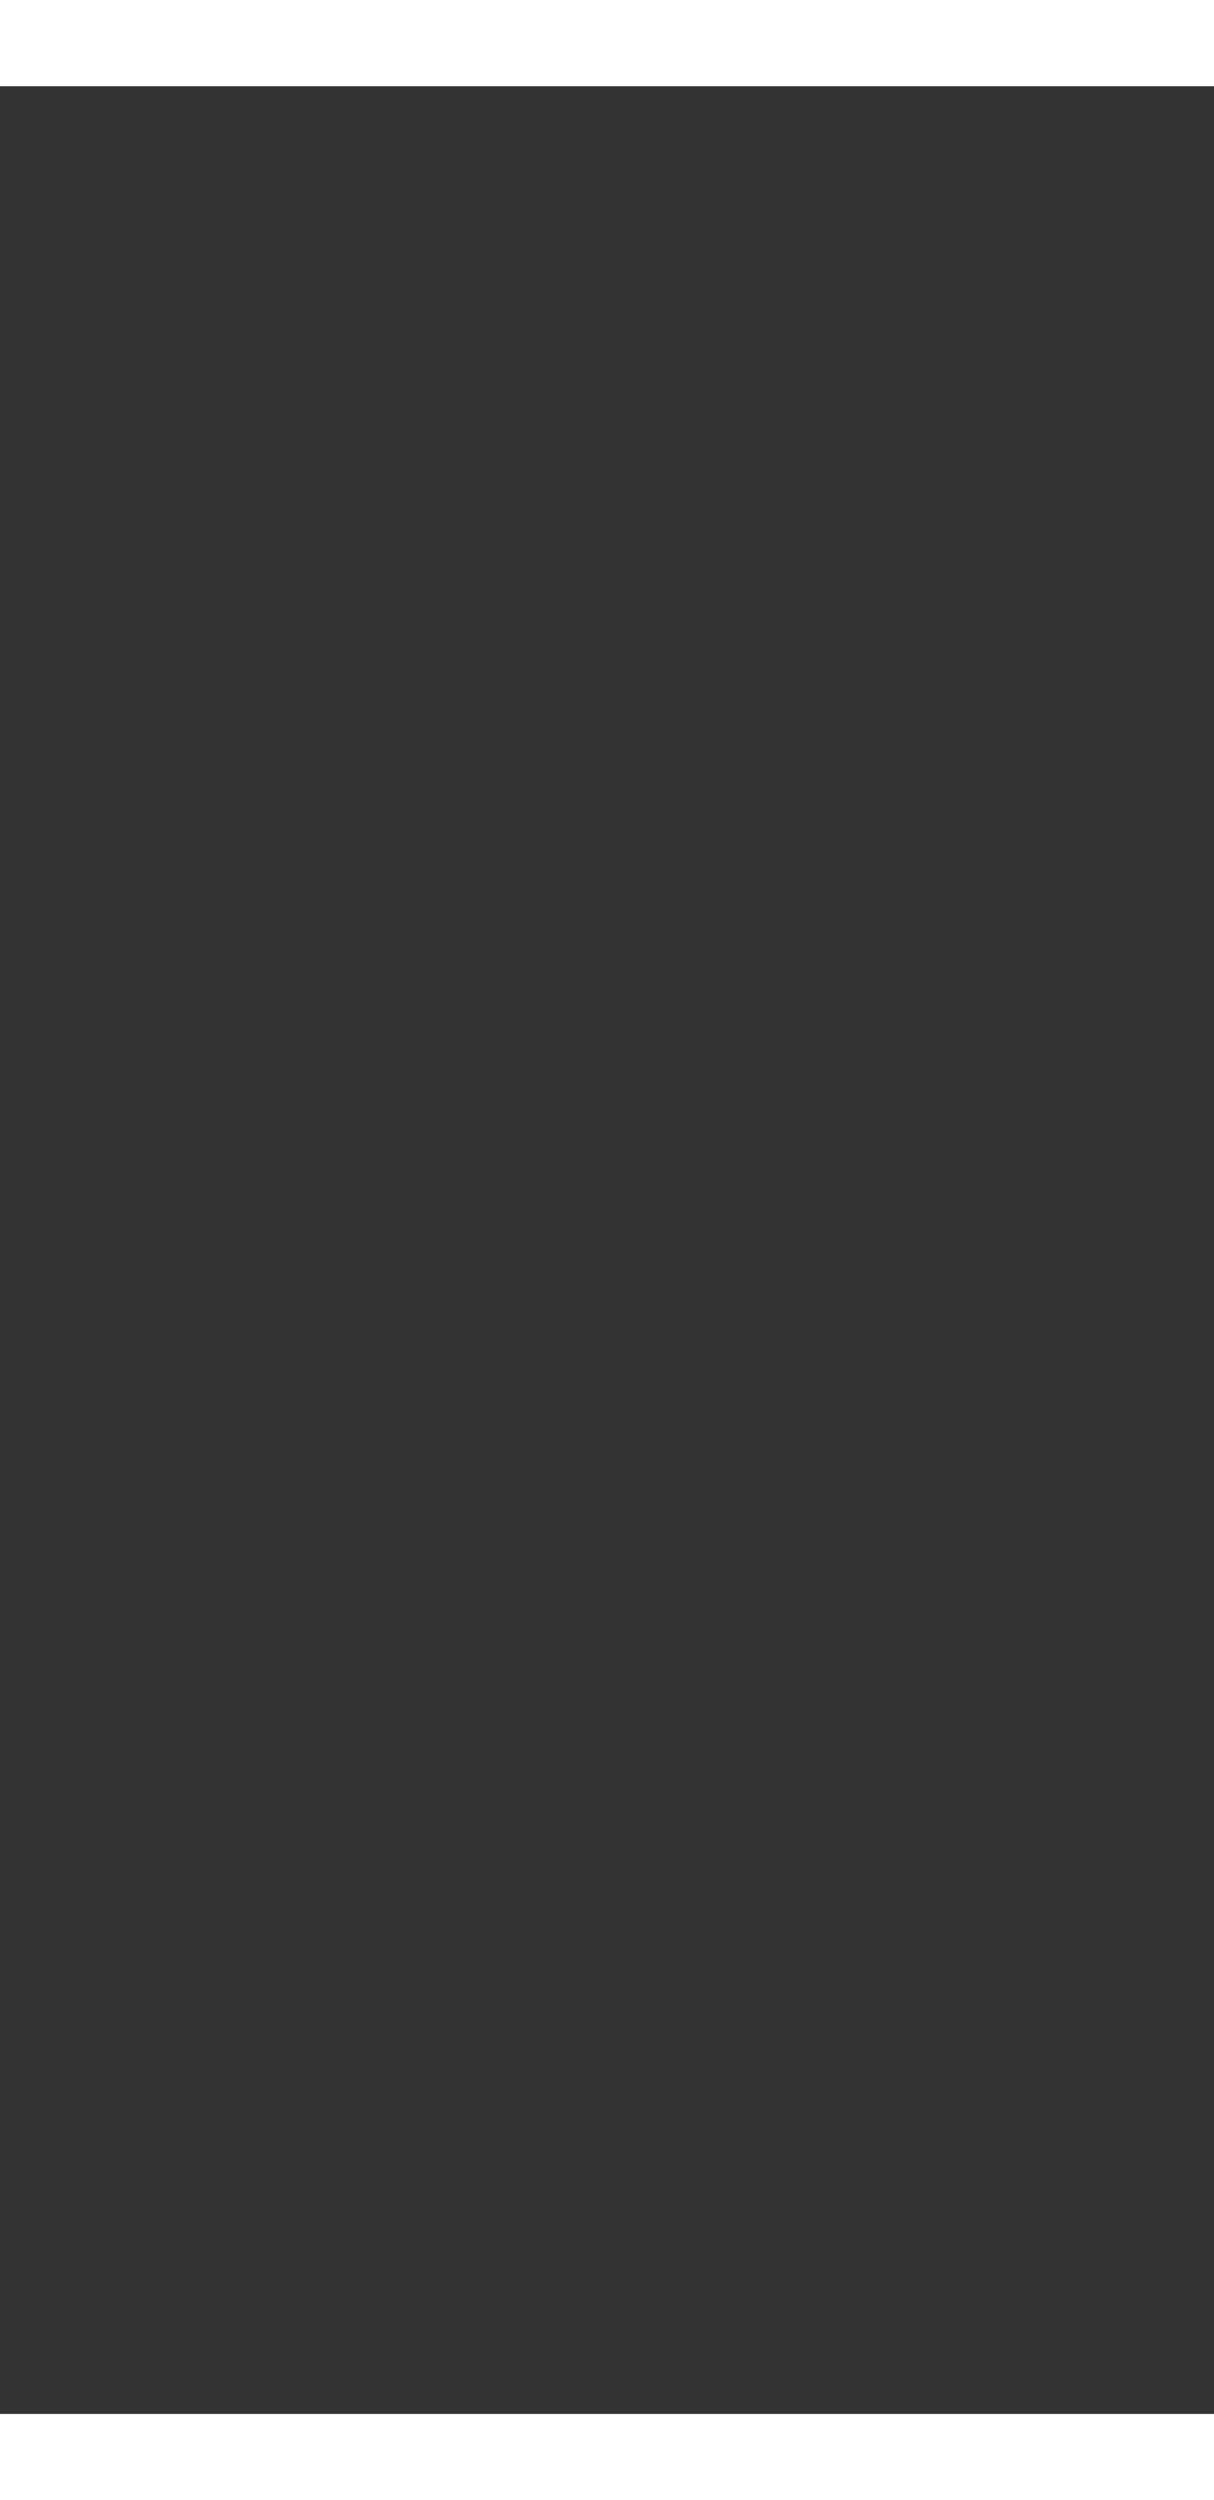 <?xml version="1.0" encoding="UTF-8" standalone="no"?>
<svg
   xmlns:dc="http://purl.org/dc/elements/1.1/"
   xmlns:cc="http://creativecommons.org/ns#"
   xmlns:rdf="http://www.w3.org/1999/02/22-rdf-syntax-ns#"
   xmlns:svg="http://www.w3.org/2000/svg"
   xmlns="http://www.w3.org/2000/svg"
   xmlns:sodipodi="http://sodipodi.sourceforge.net/DTD/sodipodi-0.dtd"
   xmlns:inkscape="http://www.inkscape.org/namespaces/inkscape"
   height="28.999"
   width="14.09"
   id="svg12"
   xml:space="preserve"
   viewBox="0 0 14.09 28.999"
   y="0px"
   x="0px"
   version="1.1"
   sodipodi:docname="up&amp;down_2.svg"
   inkscape:version="0.92.1 r15371"><rect x="0" y="0" width="14.09" height="28.999" fill="#333333" stroke="none"/><sodipodi:namedview
     pagecolor="#ffffff"
     bordercolor="#666666"
     borderopacity="1"
     objecttolerance="10"
     gridtolerance="10"
     guidetolerance="10"
     inkscape:pageopacity="0"
     inkscape:pageshadow="2"
     inkscape:window-width="1920"
     inkscape:window-height="902"
     id="namedview8"
     showgrid="false"
     fit-margin-top="0"
     fit-margin-left="0"
     fit-margin-right="0"
     fit-margin-bottom="0"
     inkscape:zoom="18.509804"
     inkscape:cx="11.751356"
     inkscape:cy="10.95597"
     inkscape:window-x="0"
     inkscape:window-y="0"
     inkscape:window-maximized="1"
     inkscape:current-layer="svg12"
     showguides="true"
     inkscape:guide-bbox="true" /><defs
     id="defs16" /><g
     id="g4789"><path
       inkscape:connector-curvature="0"
       id="path4720"
       d="M 0,0.5 H 14.09"
       style="fill:none;stroke:#ffffff;stroke-width:1px;stroke-linecap:butt;stroke-linejoin:miter;stroke-opacity:1" /><path
       inkscape:connector-curvature="0"
       id="path4722"
       d="M 0,28.499 H 14.09"
       style="fill:none;stroke:#ffffff;stroke-width:1px;stroke-linecap:butt;stroke-linejoin:miter;stroke-opacity:1" /></g></svg>